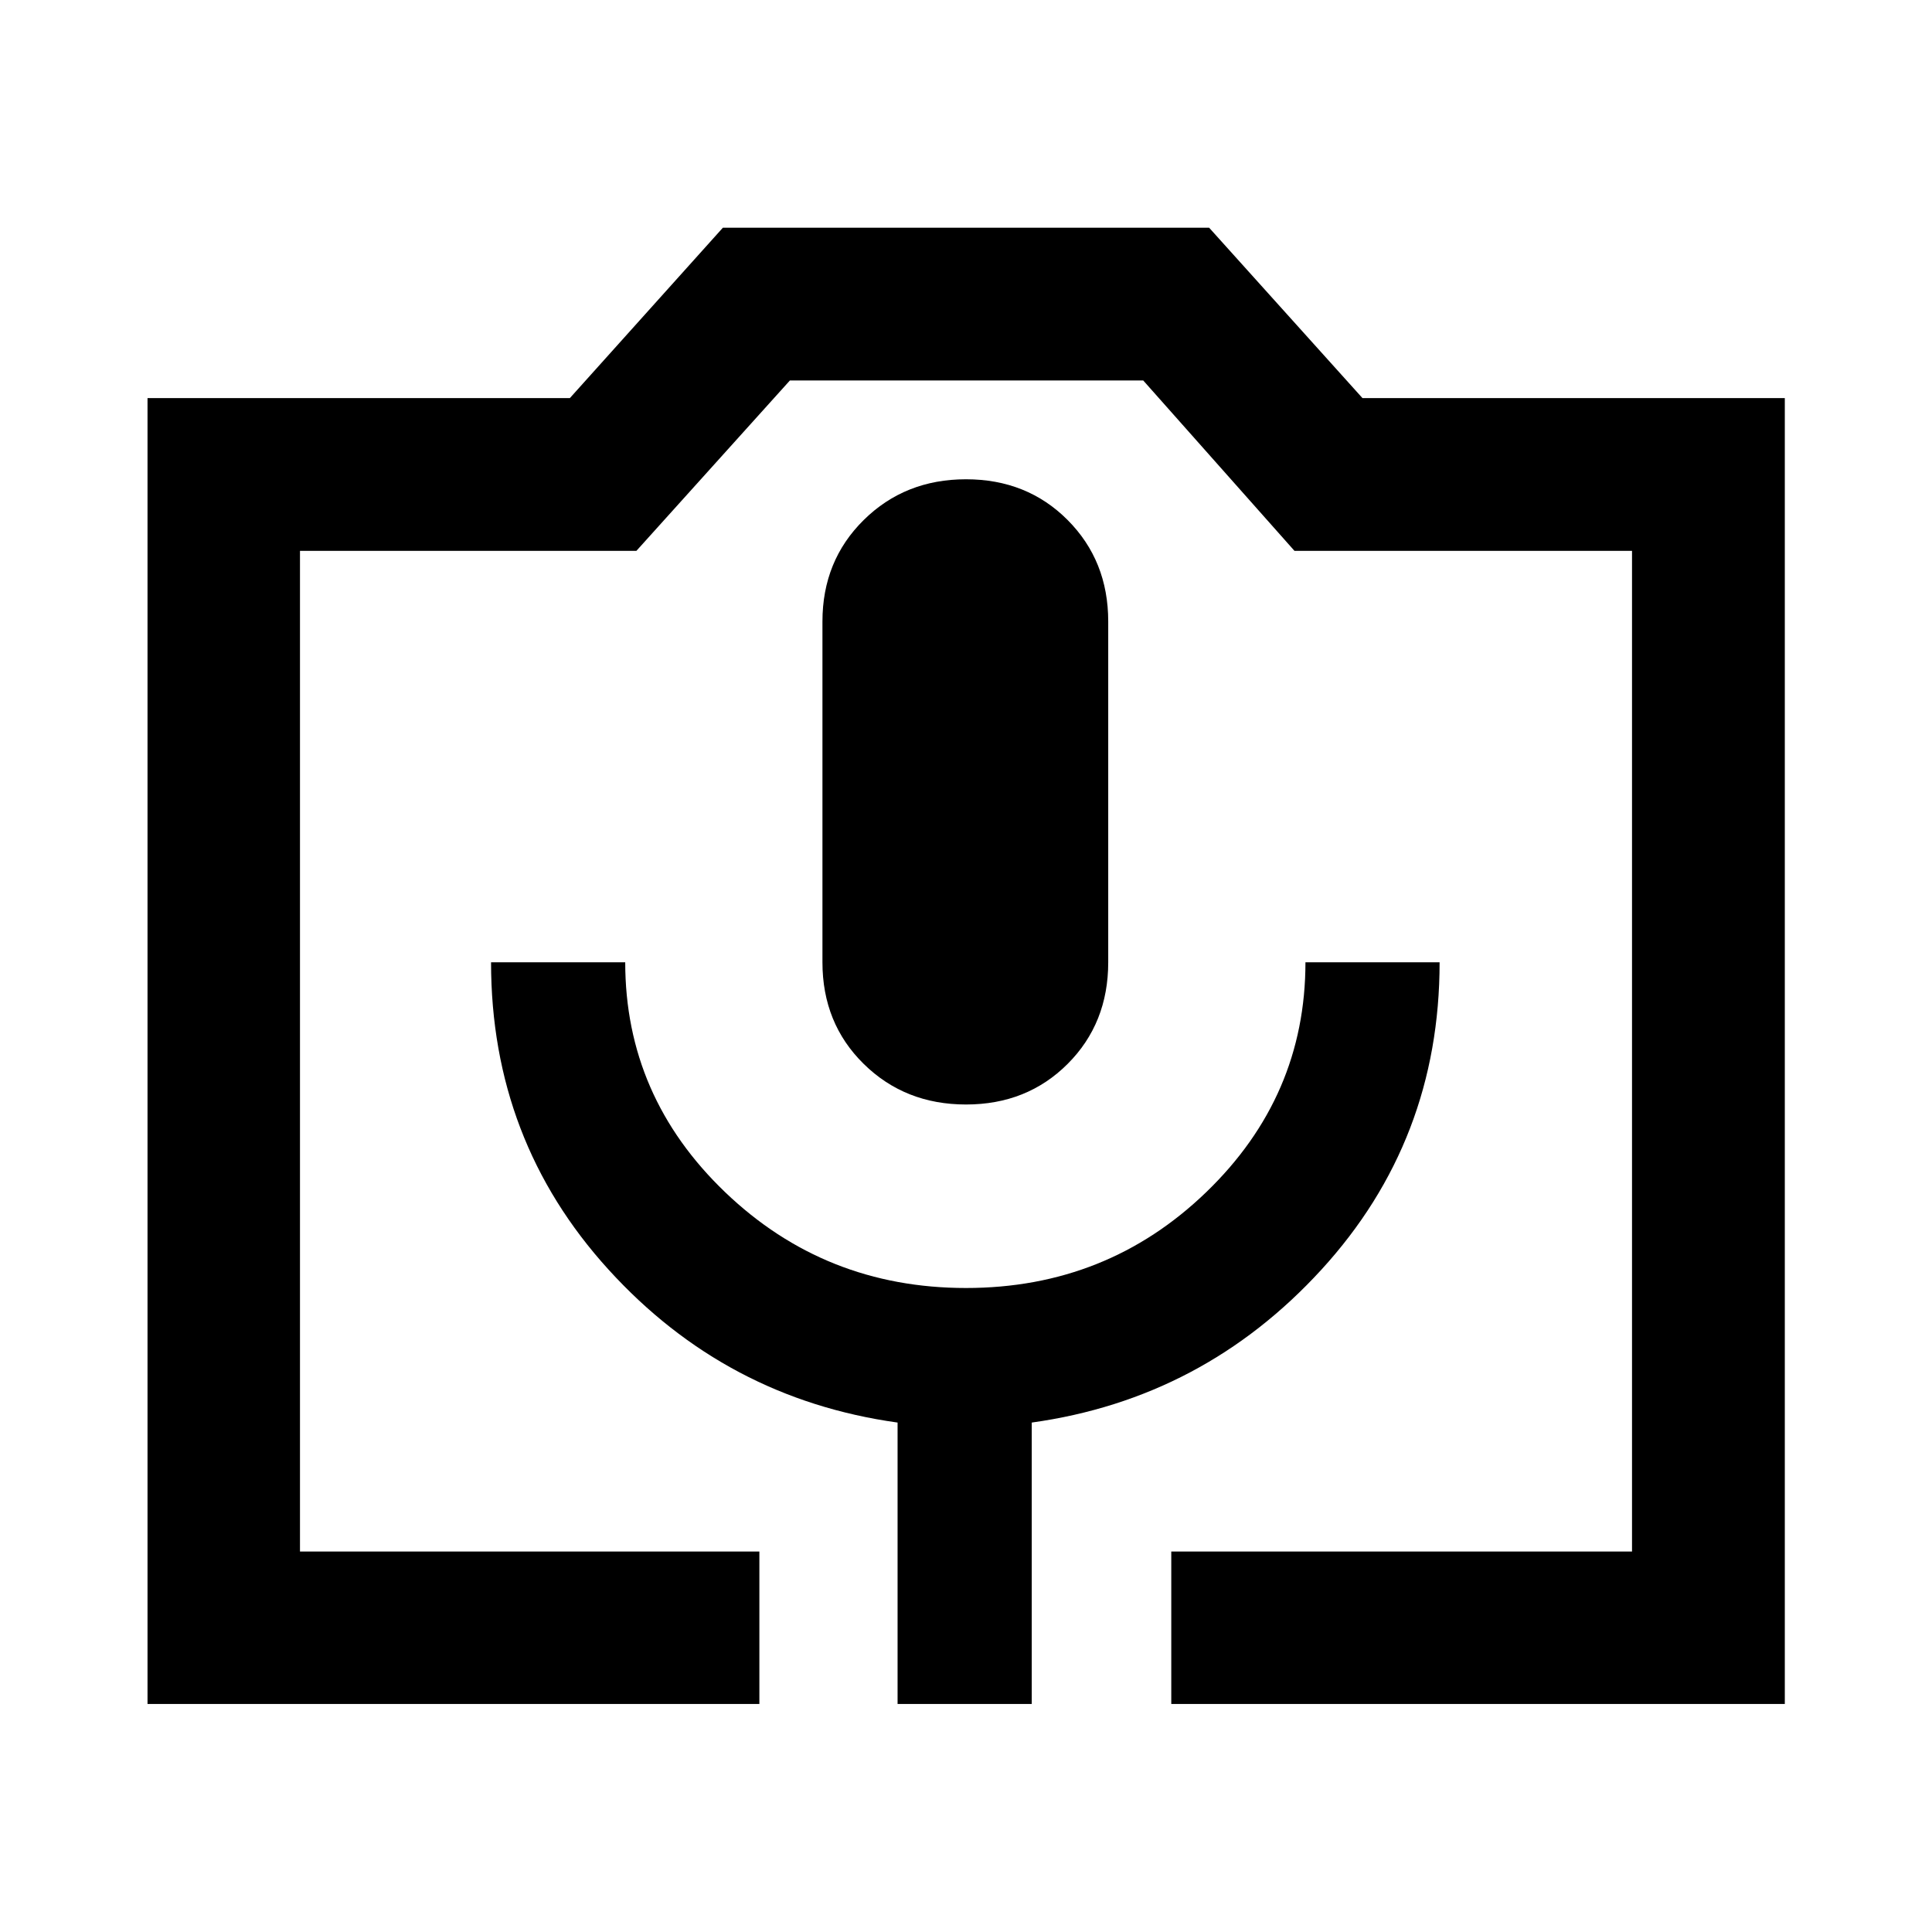 <svg xmlns="http://www.w3.org/2000/svg" height="40" viewBox="0 -960 960 960" width="40"><path d="M377.33-113.3H73.3v-648.89h209.86l76.04-84.67h241.6l76.2 84.67h209.86v648.89H582v-75.76h228.94v-497.22H643.22l-75.15-84.66H392.49l-76.27 84.66H149.06v497.22h228.27v75.76Zm68.67 0h66.67v-139.84q85.33-11.88 144-76.05 58.66-64.17 58.66-152.66h-66.66q0 66.67-49.34 114.26Q550-320 480-320t-119.67-47.59q-49.66-47.59-49.66-114.26H244q0 88.49 58.33 152.66 58.34 64.17 143.67 76.05v139.84Zm34-297.88q30.33 0 50.5-20.17 20.17-20.16 20.17-50.5v-169.33q0-30.18-20.17-50.42-20.17-20.25-50.5-20.25t-50.83 20.25q-20.5 20.24-20.5 50.42v169.33q0 30.34 20.5 50.5 20.5 20.17 50.83 20.17ZM149.06-189.06h661.88-661.88Z"/></svg>